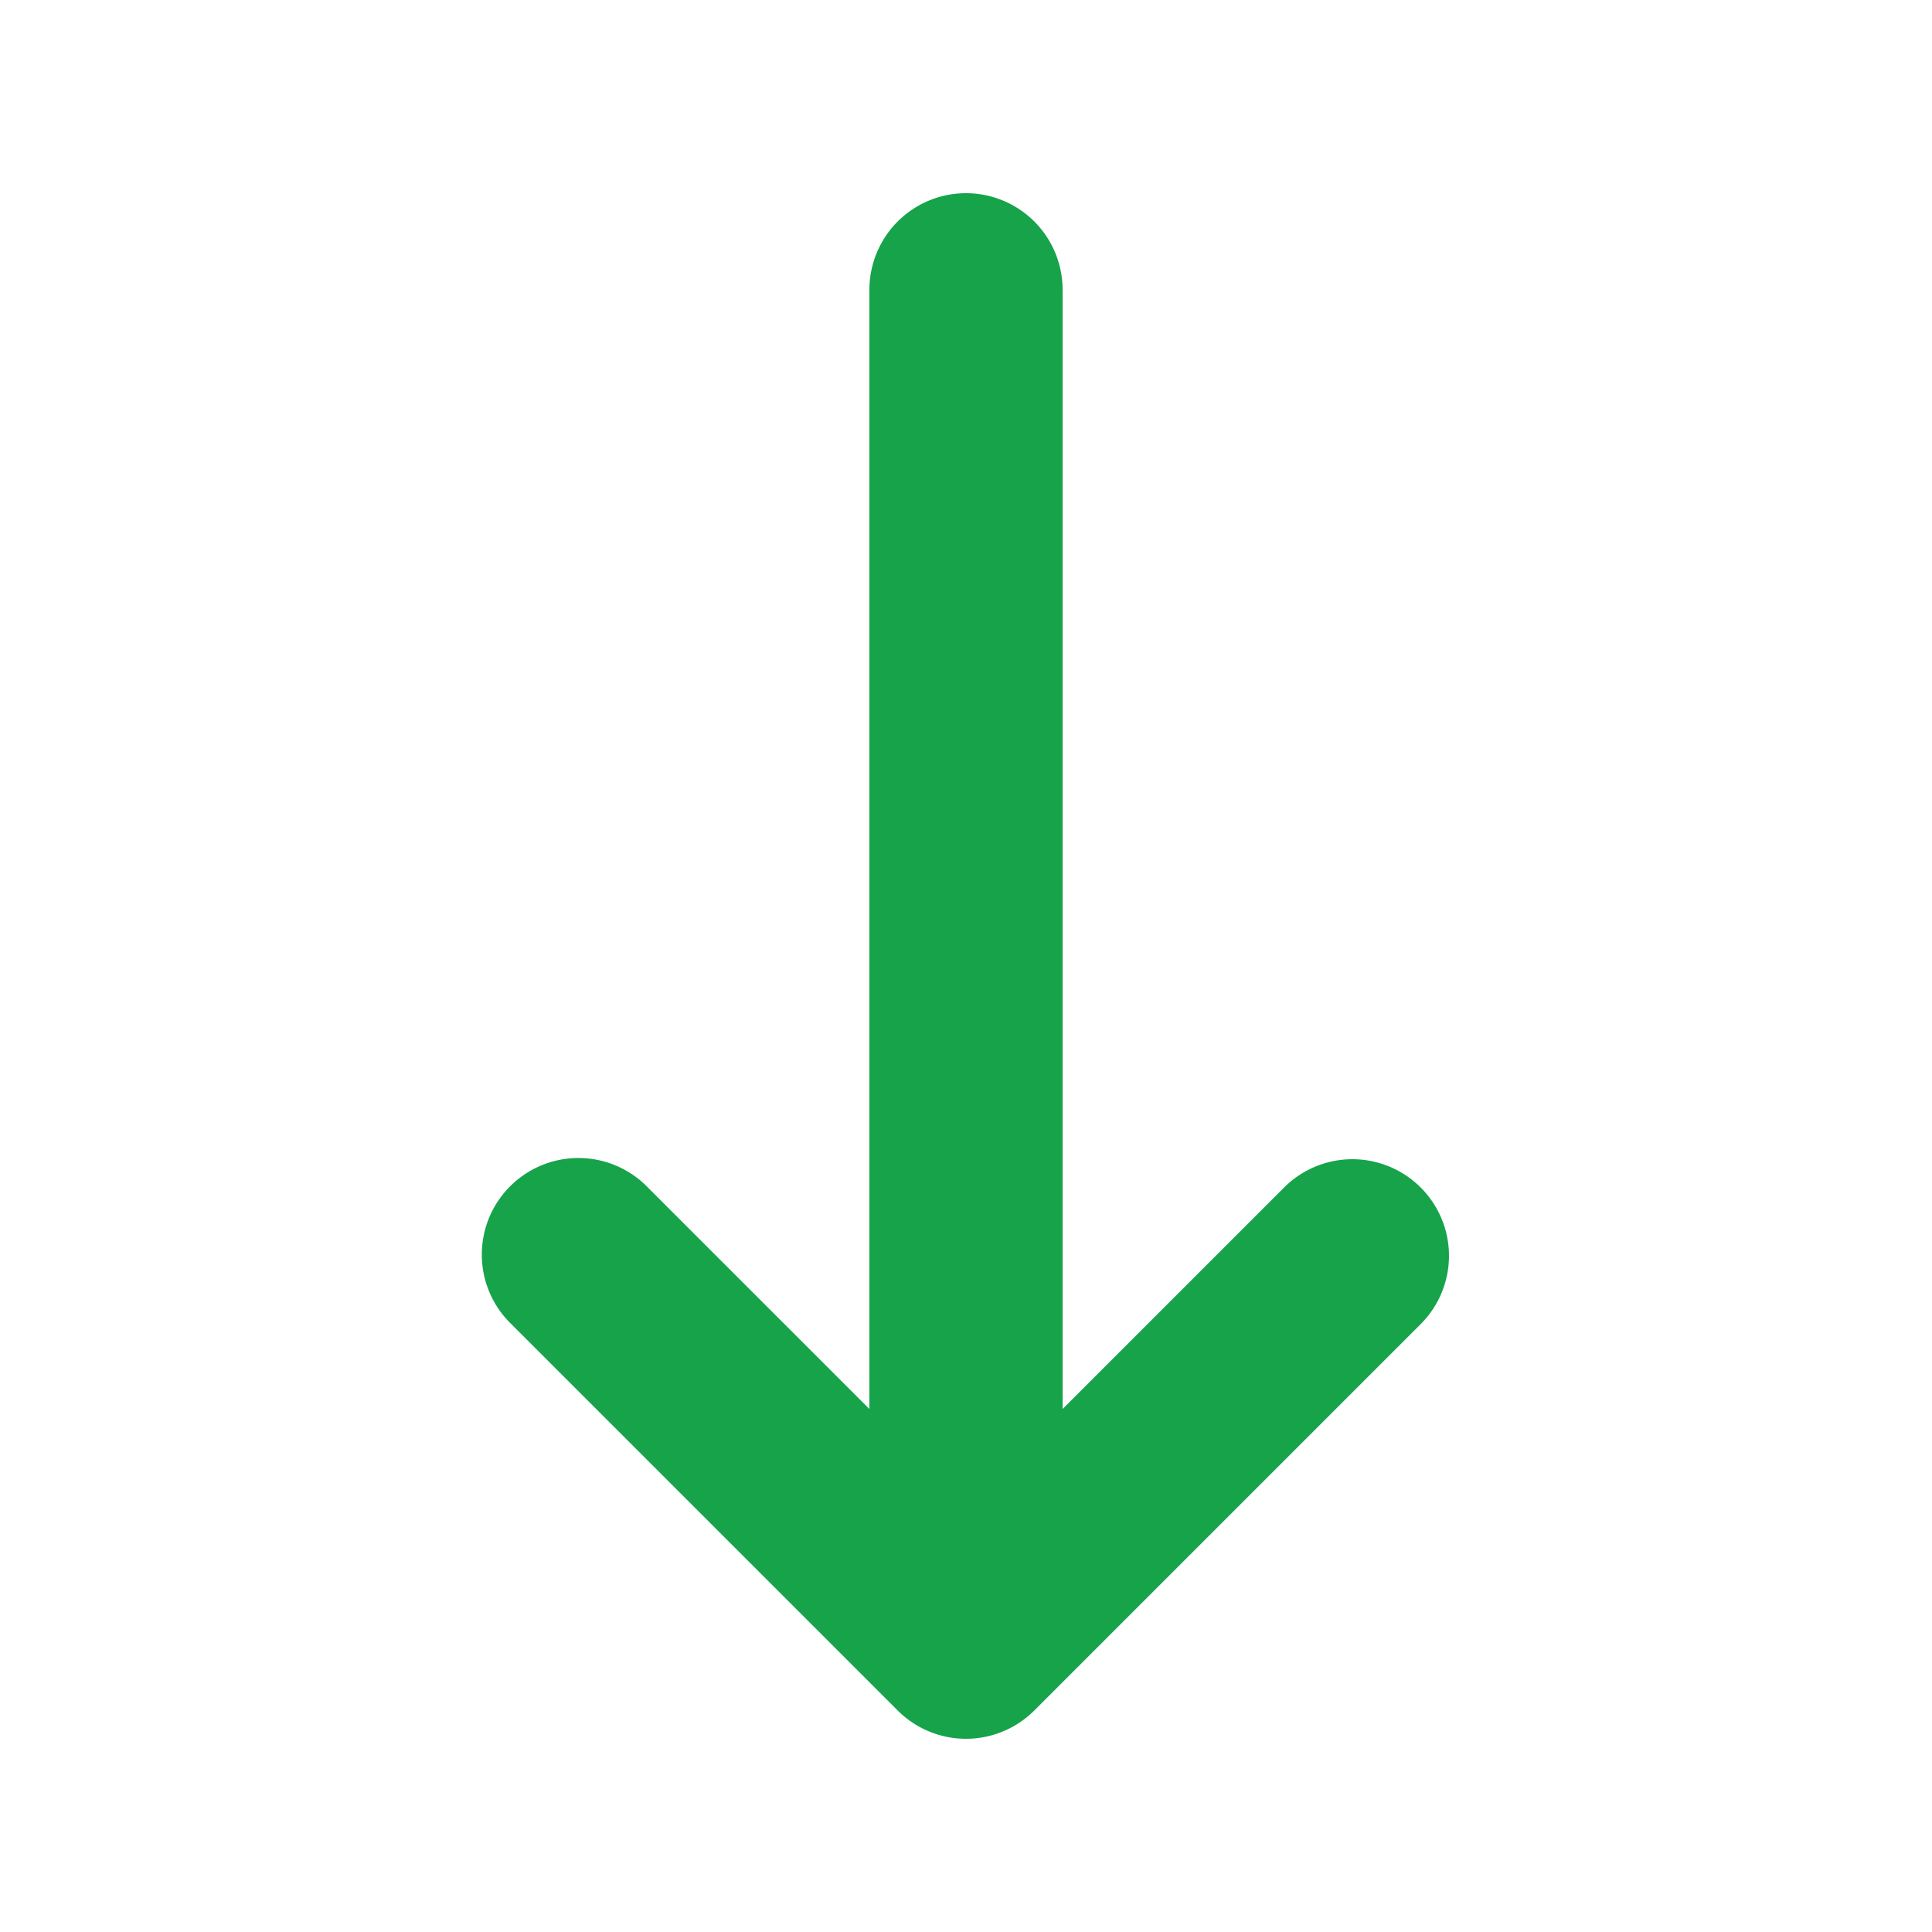 <svg xmlns="http://www.w3.org/2000/svg" viewBox="0 0 20 20" fill="#16a34a" fit="" height="100%" width="100%" preserveAspectRatio="xMidYMid meet" focusable="false">
            <path fill-rule="evenodd" d="M14.707 12.293a1 1 0 010 1.414l-4 4a1 1 0 01-1.414 0l-4-4a1 1 0 111.414-1.414L9 14.586V3a1 1 0 012 0v11.586l2.293-2.293a1 1 0 011.414 0z" clip-rule="evenodd"></path>
        </svg>